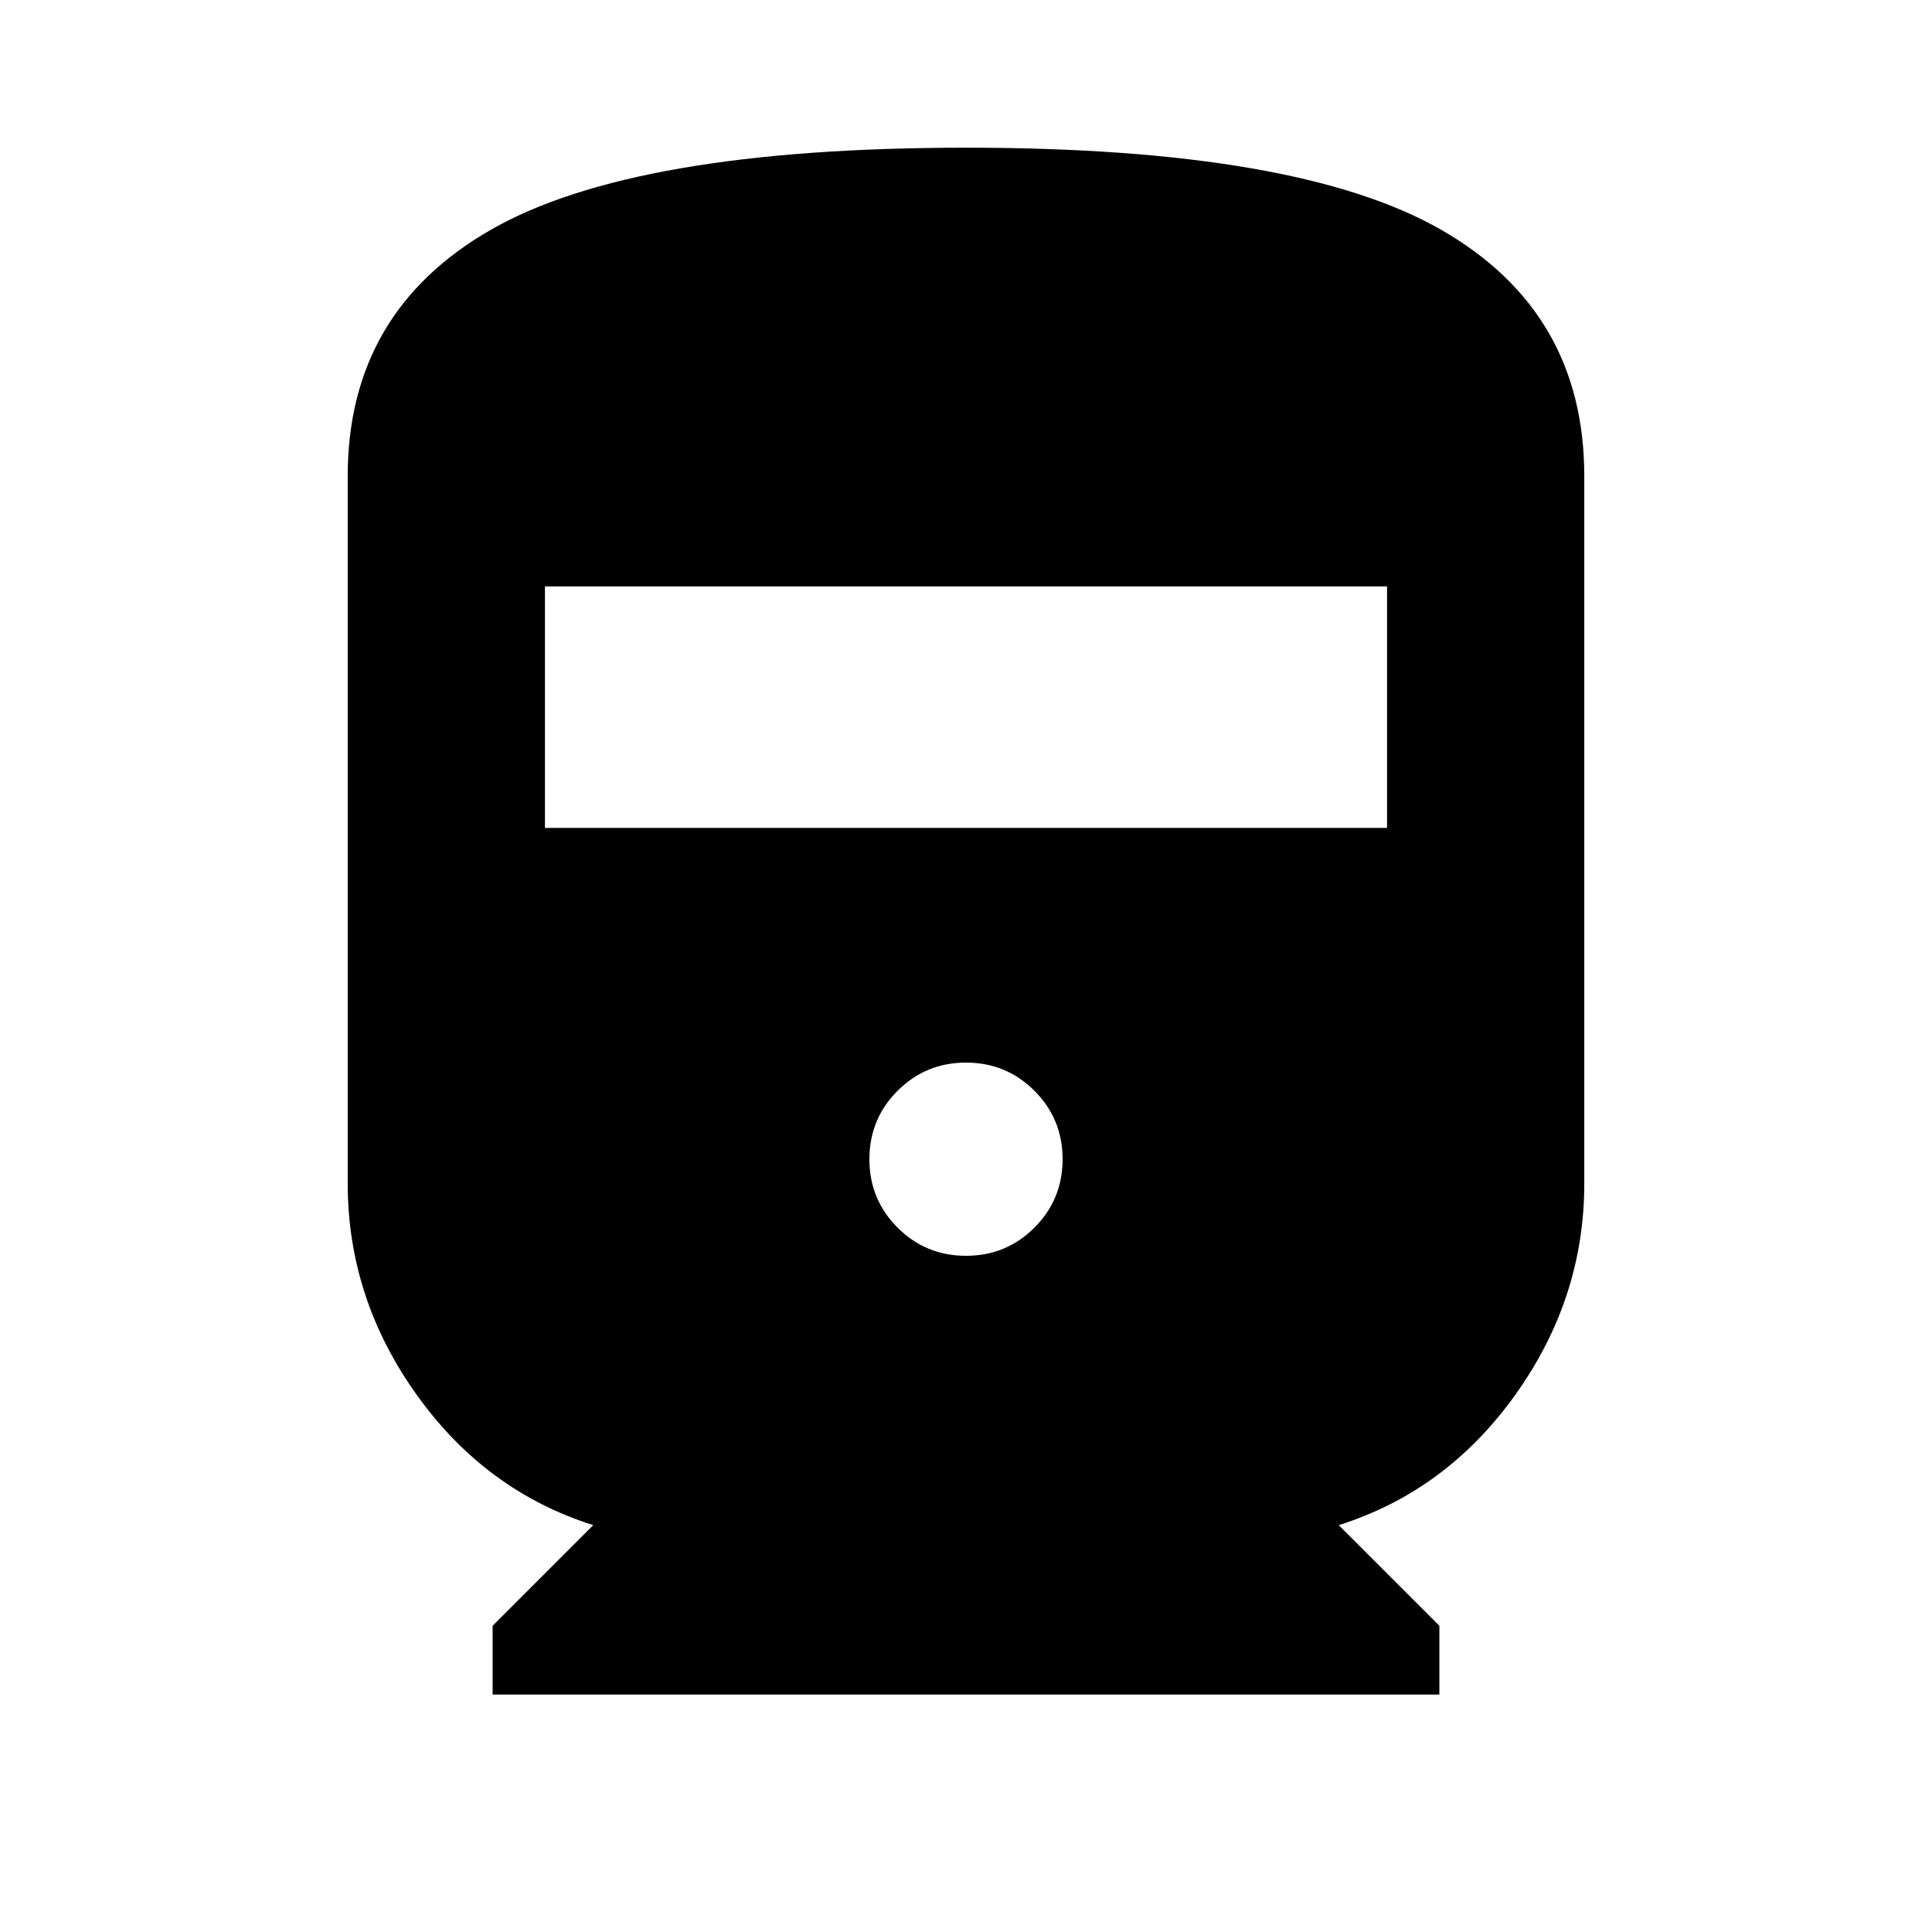 <svg xmlns="http://www.w3.org/2000/svg" height="20" viewBox="0 -960 960 960" width="20"><path d="M244.78-118v-34.17l50-50Q241.22-219.09 207-267t-34.22-104.87v-351.52q0-81.61 71.09-122.42 71.09-40.8 236.13-40.8t236.13 40.8q71.09 40.81 71.09 122.42v351.52q0 56.96-34.22 104.87-34.22 47.91-87.78 64.83l50 50V-118H244.78Zm26-430.61h418.44v-120H270.78v120ZM480-336q20 0 34-14t14-34q0-20-14-34t-34-14q-20 0-34 14t-14 34q0 20 14 34t34 14Z"/></svg>